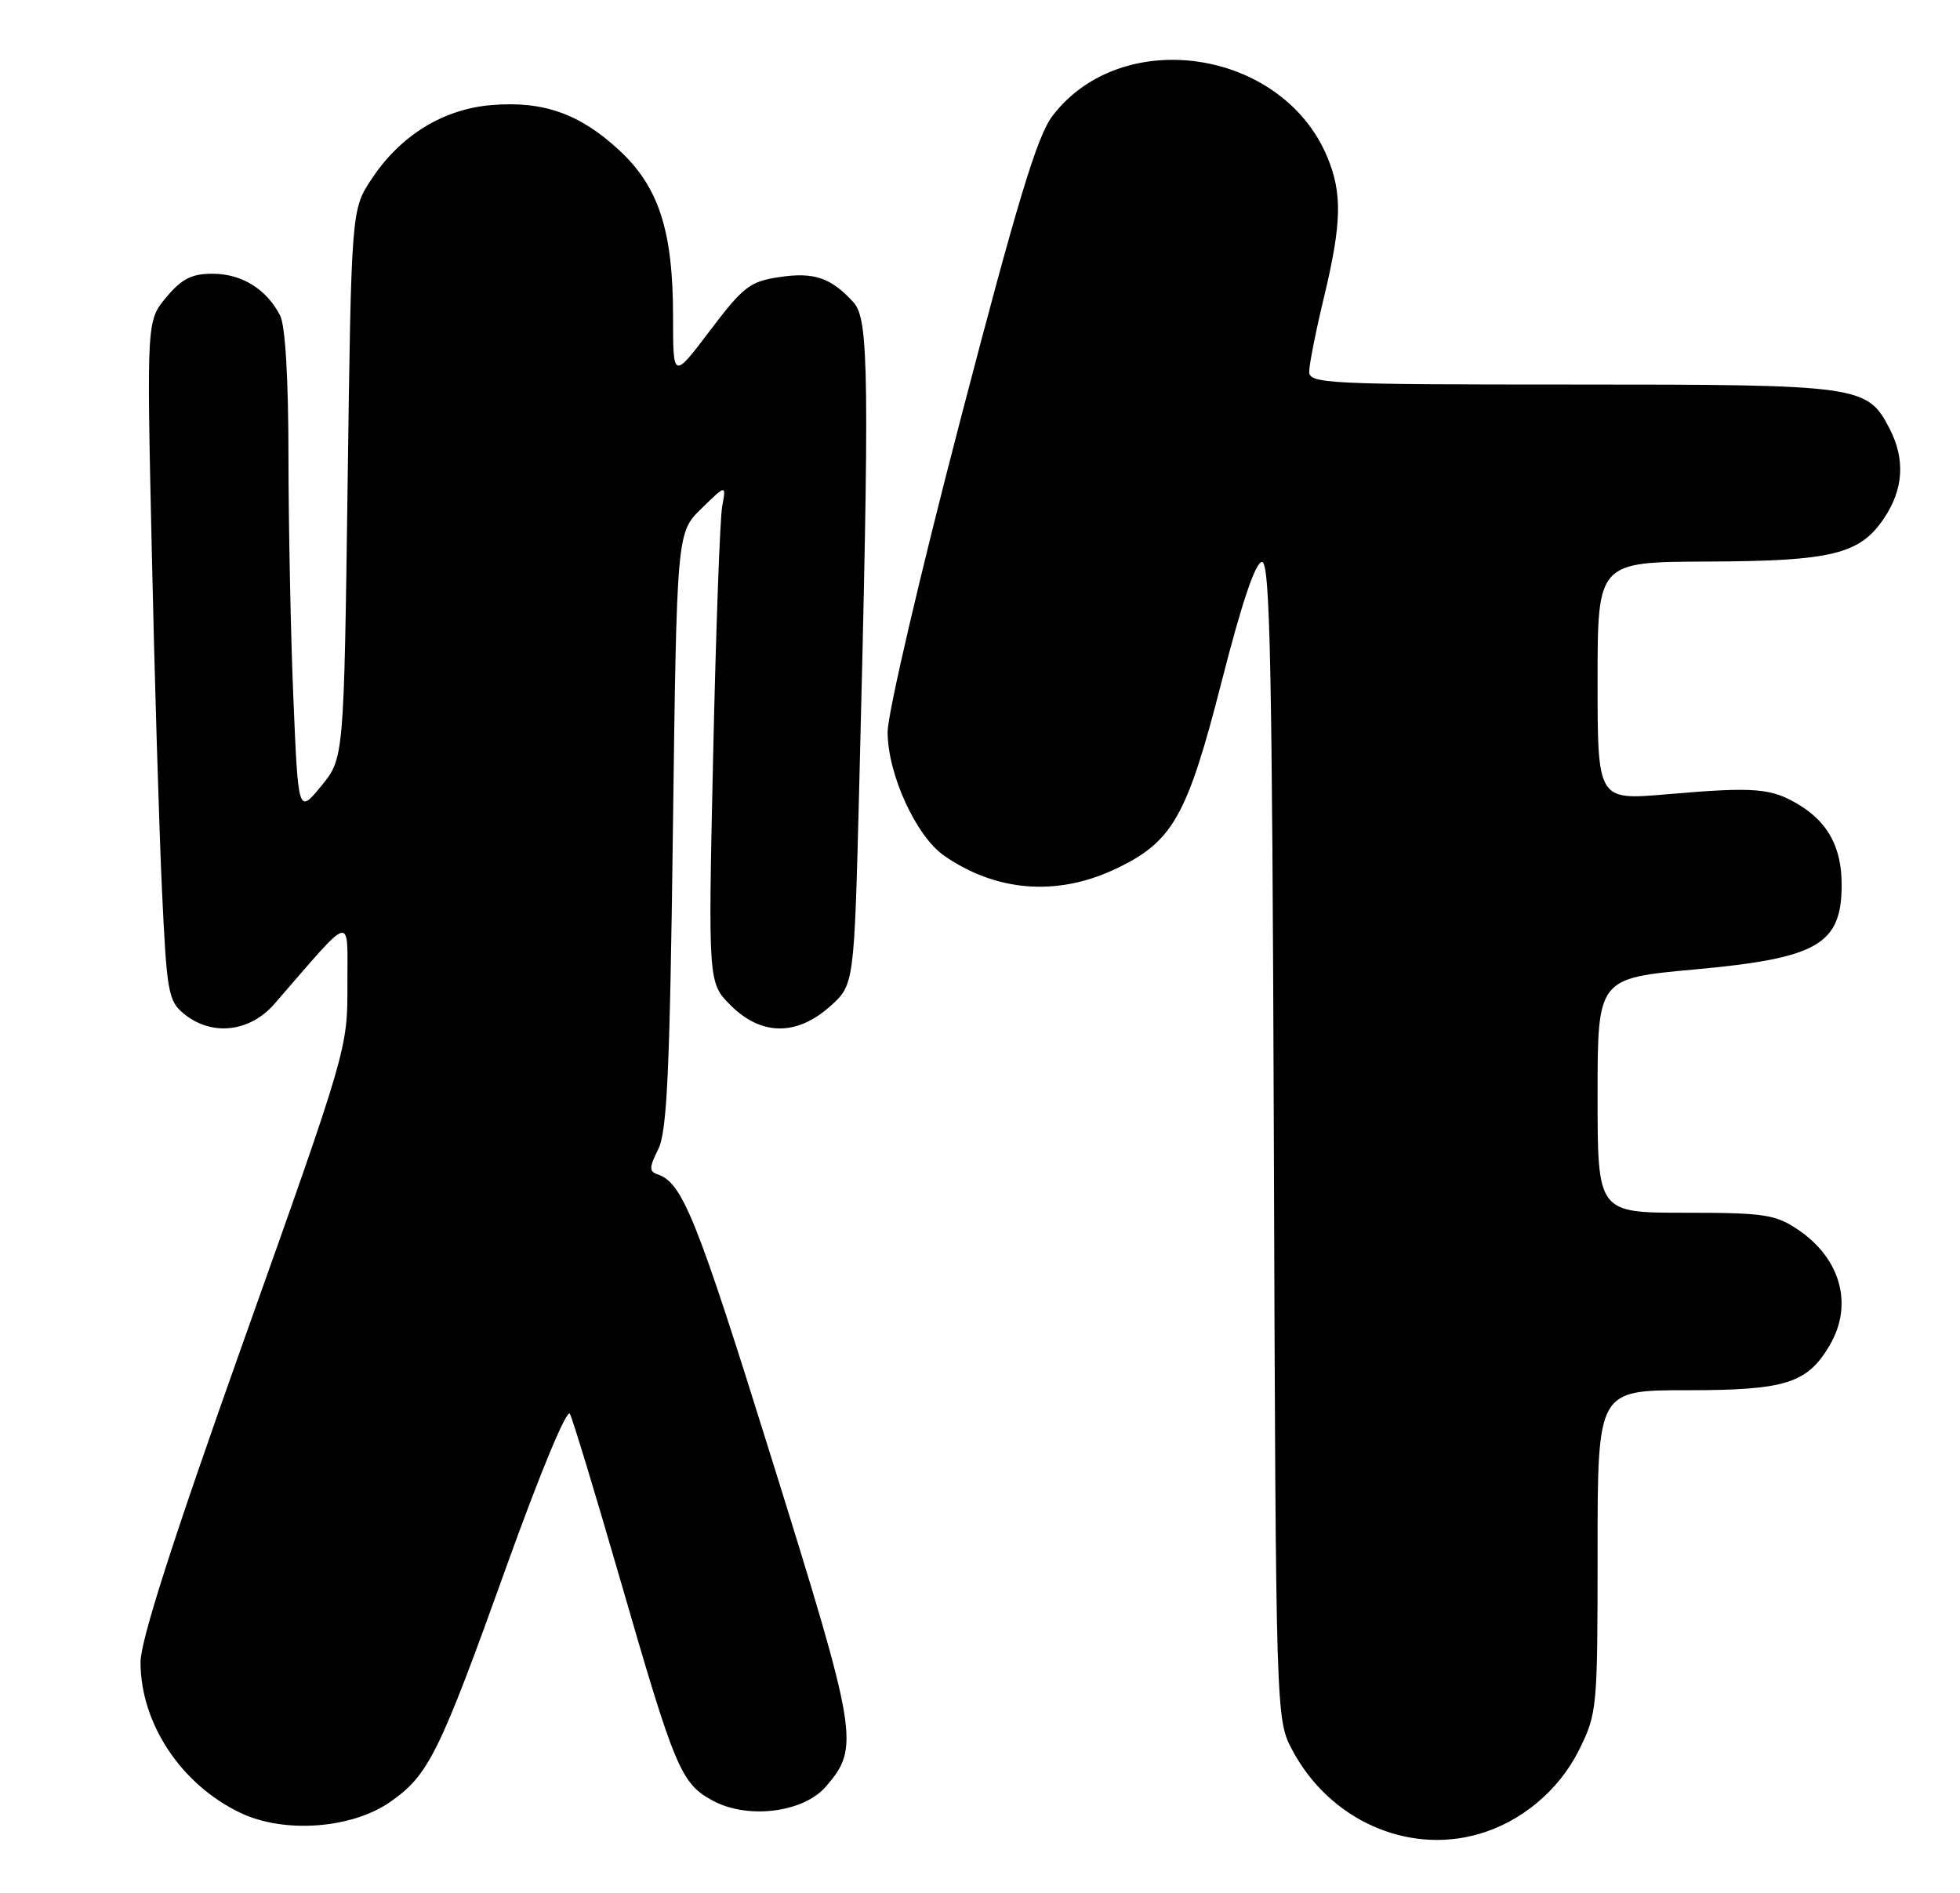 <?xml version="1.0" encoding="UTF-8" standalone="no"?>
<!DOCTYPE svg PUBLIC "-//W3C//DTD SVG 1.1//EN" "http://www.w3.org/Graphics/SVG/1.1/DTD/svg11.dtd" >
<svg xmlns="http://www.w3.org/2000/svg" xmlns:xlink="http://www.w3.org/1999/xlink" version="1.1" viewBox="0 0 265 256">
 <g >
 <path fill="currentColor"
d=" M 199.92 248.02 C 205.68 246.37 210.76 242.12 213.47 236.69 C 215.94 231.72 216.00 231.13 216.00 209.80 C 216.00 188.00 216.00 188.00 228.10 188.00 C 241.39 188.00 244.34 187.08 247.36 181.96 C 250.61 176.47 248.90 170.20 243.09 166.28 C 240.04 164.23 238.53 164.00 227.85 164.00 C 216.00 164.00 216.00 164.00 216.00 148.15 C 216.00 132.30 216.00 132.30 229.11 131.10 C 245.80 129.58 249.00 127.73 249.00 119.61 C 249.00 114.71 247.21 111.29 243.40 108.94 C 239.53 106.55 237.39 106.37 225.25 107.42 C 216.00 108.21 216.00 108.21 216.00 92.11 C 216.00 76.00 216.00 76.00 230.75 75.94 C 247.69 75.88 251.45 74.96 254.72 70.10 C 257.37 66.16 257.62 62.11 255.48 57.97 C 252.46 52.12 251.57 52.00 212.55 52.00 C 179.36 52.00 177.00 51.88 177.01 50.25 C 177.01 49.29 177.91 44.76 179.01 40.19 C 181.41 30.18 181.50 26.13 179.45 21.22 C 173.36 6.62 151.68 3.38 142.31 15.66 C 140.23 18.38 137.57 27.15 129.84 56.81 C 124.39 77.71 120.01 96.50 120.01 99.00 C 120.02 104.69 123.84 113.05 127.63 115.70 C 134.61 120.56 142.80 121.24 150.62 117.60 C 158.56 113.90 160.48 110.53 165.19 92.10 C 167.91 81.45 169.75 76.00 170.63 76.00 C 171.72 76.00 172.00 90.02 172.23 154.25 C 172.50 232.50 172.50 232.50 174.75 236.71 C 179.76 246.09 190.23 250.80 199.92 248.02 Z  M 52.72 243.70 C 57.96 240.06 59.37 237.21 68.53 211.69 C 73.02 199.19 76.65 190.44 77.05 191.19 C 77.44 191.91 80.55 202.18 83.97 214.00 C 91.28 239.30 92.07 241.18 96.40 243.52 C 101.13 246.06 108.65 245.11 111.67 241.59 C 116.27 236.25 116.02 234.75 104.35 197.31 C 94.15 164.60 92.28 159.93 88.89 158.80 C 87.75 158.42 87.77 157.86 88.99 155.42 C 90.19 153.05 90.56 144.92 90.98 112.27 C 91.50 72.03 91.50 72.03 94.84 68.77 C 98.19 65.50 98.19 65.50 97.64 68.50 C 97.34 70.15 96.79 85.31 96.42 102.20 C 95.74 132.90 95.74 132.90 98.79 135.95 C 102.92 140.07 107.71 140.12 112.23 136.09 C 115.49 133.17 115.49 133.17 116.16 106.84 C 117.58 50.49 117.49 43.20 115.40 40.89 C 112.38 37.56 110.06 36.76 105.37 37.47 C 101.40 38.06 100.48 38.77 95.99 44.71 C 91.00 51.30 91.00 51.30 91.00 42.83 C 91.00 31.18 89.07 25.24 83.66 20.26 C 78.35 15.36 73.43 13.63 66.45 14.21 C 59.92 14.75 54.15 18.31 50.26 24.18 C 47.50 28.35 47.50 28.35 47.00 65.46 C 46.50 102.57 46.50 102.57 43.41 106.32 C 40.32 110.07 40.32 110.07 39.66 94.29 C 39.30 85.60 39.01 70.93 39.00 61.68 C 39.00 51.28 38.57 44.04 37.88 42.68 C 36.06 39.13 32.74 37.05 28.84 37.02 C 25.94 37.00 24.62 37.66 22.50 40.18 C 19.83 43.36 19.83 43.36 20.52 74.43 C 20.89 91.52 21.52 112.20 21.90 120.38 C 22.55 134.29 22.75 135.38 24.91 137.13 C 28.66 140.16 33.77 139.59 37.11 135.75 C 47.95 123.27 46.94 123.53 46.97 133.16 C 47.00 141.78 46.94 142.00 33.00 181.16 C 23.33 208.34 19.01 221.82 19.00 224.78 C 19.00 233.05 24.48 241.32 32.50 245.15 C 38.39 247.97 47.50 247.31 52.72 243.70 Z "/>
</g>
</svg>